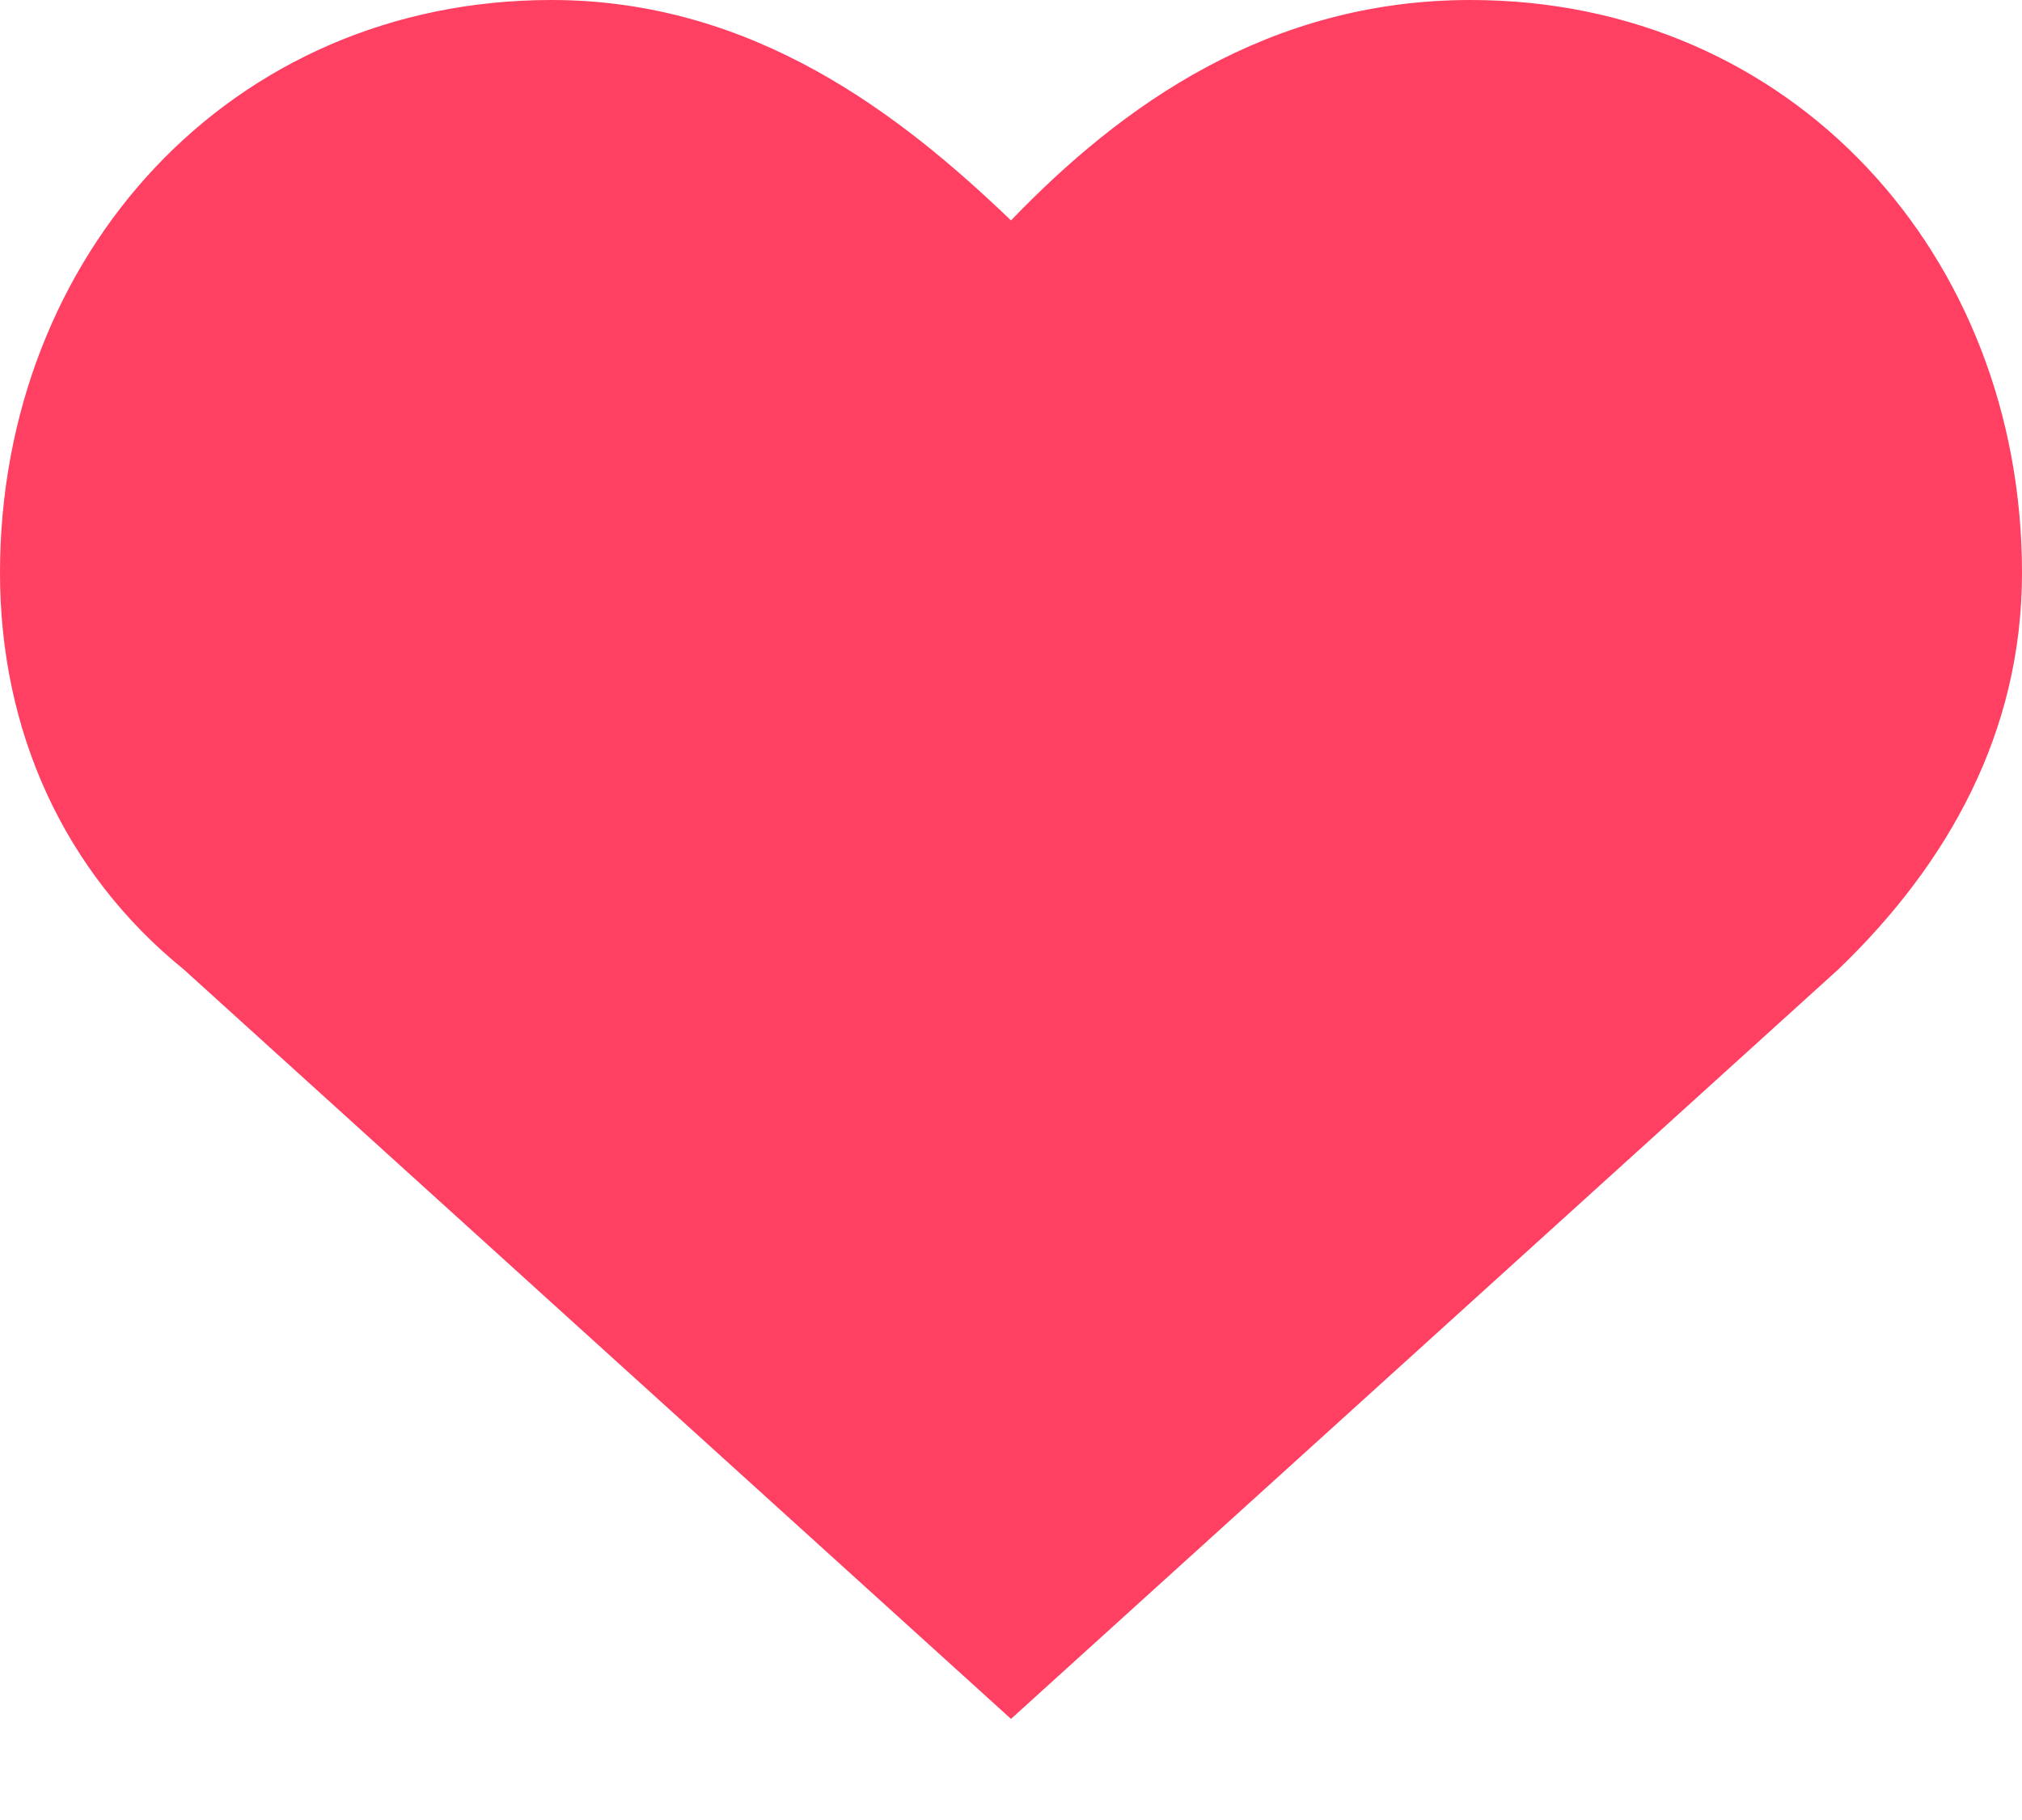 <svg width="10" height="9" fill="none" xmlns="http://www.w3.org/2000/svg"><path d="M7.273 0C6.273 0 5.545.523 5 1.09 4.455.567 3.727 0 2.727 0 1.137 0 0 1.264 0 2.833c0 .785.318 1.482.91 1.962L5 8.5l4.09-3.705c.546-.523.91-1.177.91-1.962C10 1.264 8.864 0 7.273 0z" fill="#FF4062"/></svg>